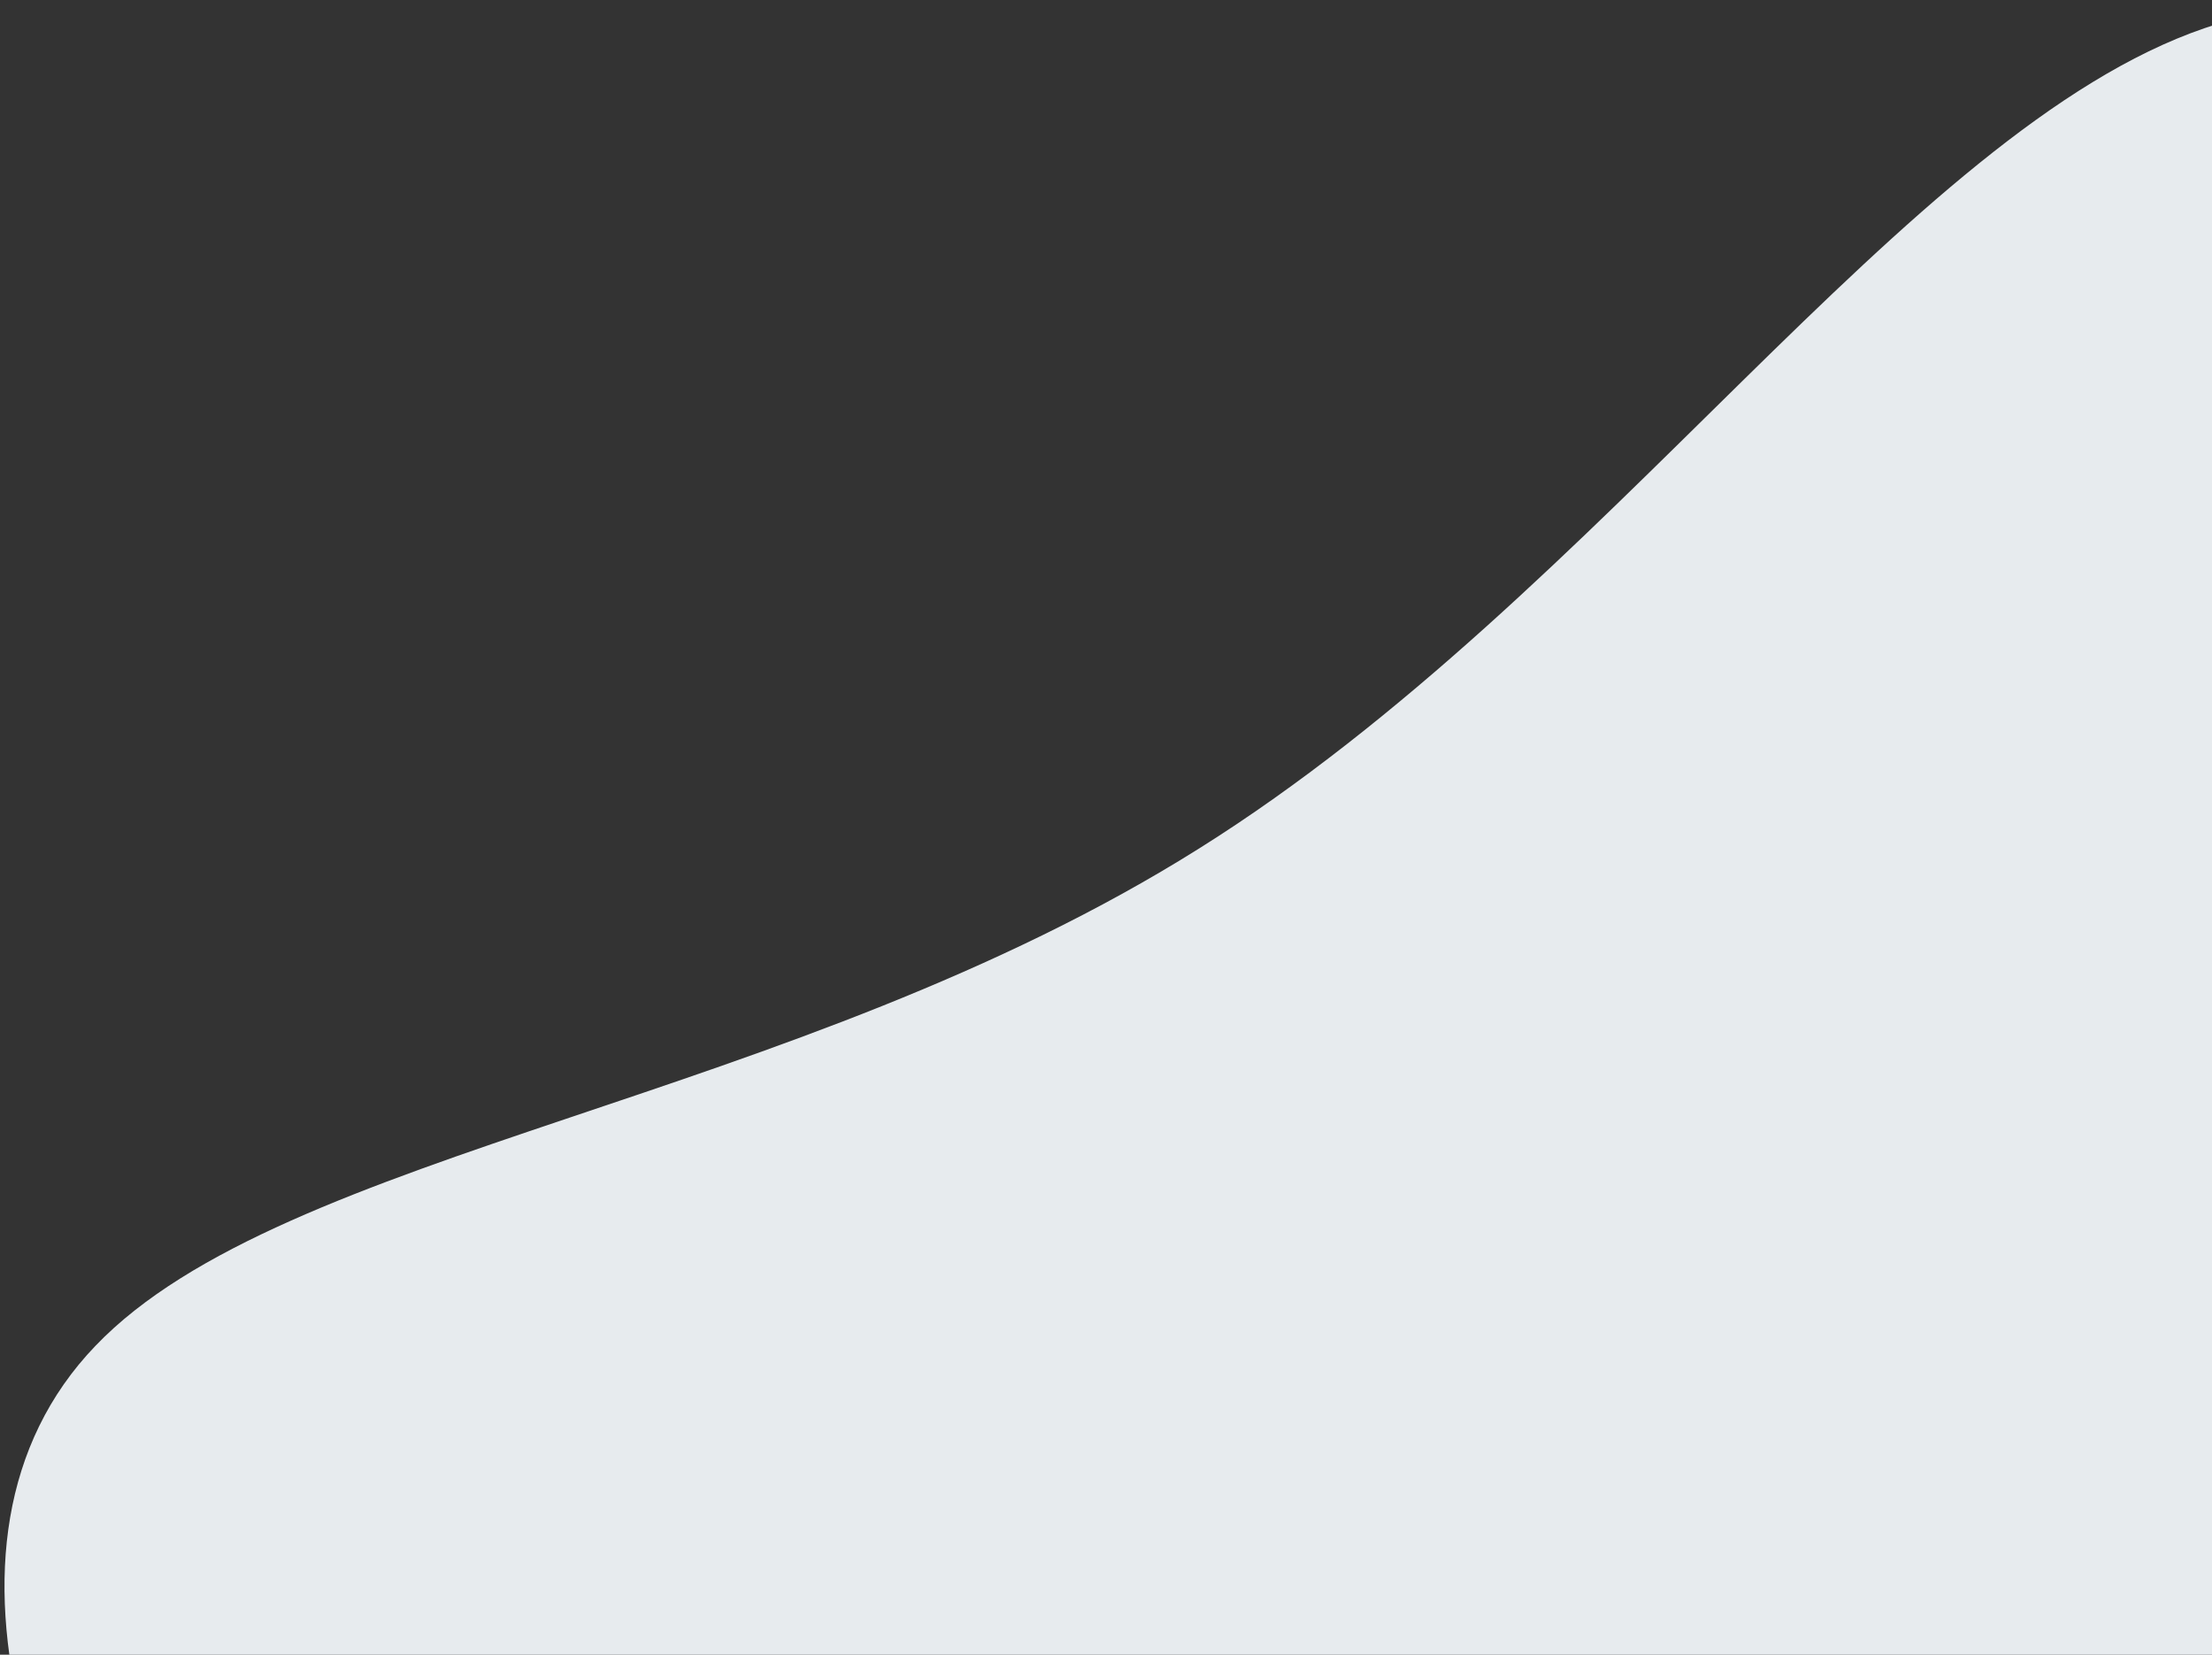 <svg width="353" height="264" fill="none" xmlns="http://www.w3.org/2000/svg"><rect width="100%" height="100%" fill="#333333" stroke="none"/><path d="M351.812 4.496c47.614-16.42 94.796 24.867 98.52 74.511 3.723 49.645-35.97 107.726-63.136 162.565-27.166 54.838-41.705 106.372-76.822 134.618-35.259 28.226-91.096 33.164-141.709 26.096-50.613-7.067-96.002-26.14-129.174-63.42-33.315-37.299-54.412-92.806-24.247-124.157 30.123-31.431 111.507-38.705 176.172-79.376C256.124 94.743 304.255 20.775 351.812 4.496z" fill="#E7EBEE"/></svg>